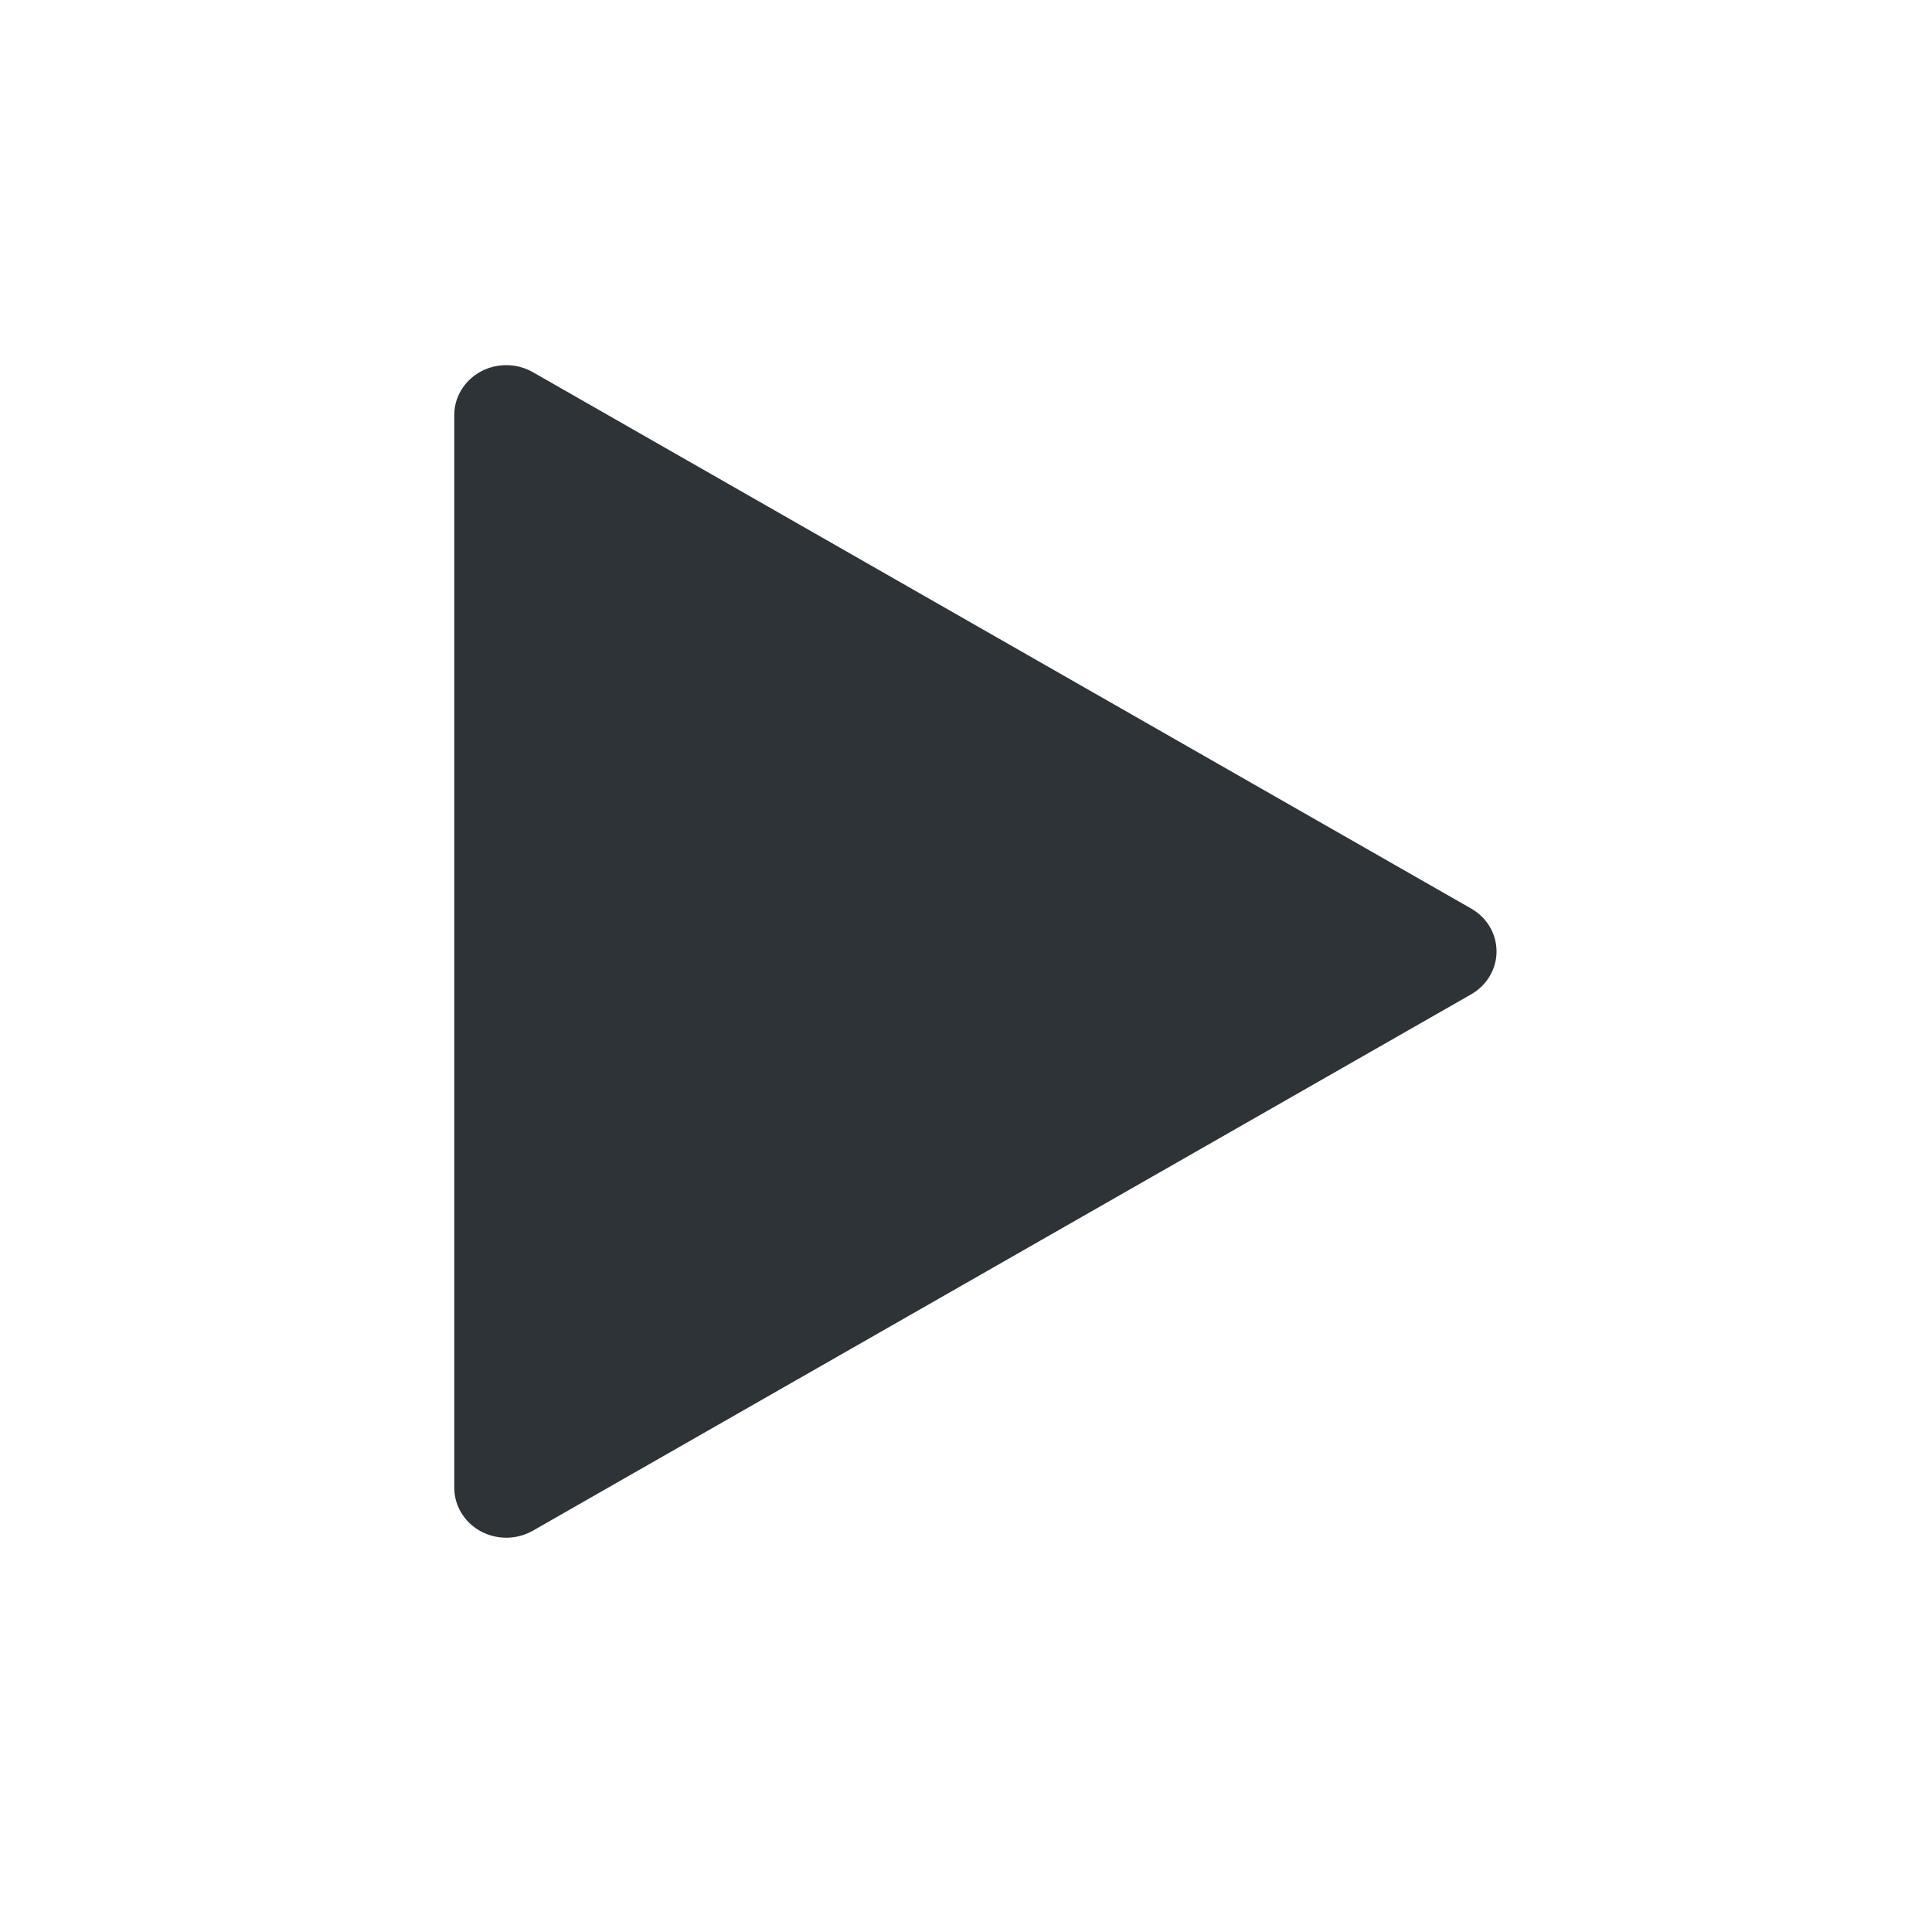 <svg width="39" height="39" viewBox="0 0 39 39" fill="none" xmlns="http://www.w3.org/2000/svg">
<path fill-rule="evenodd" clip-rule="evenodd" d="M29.697 20.072L10.757 30.899C10.258 31.183 9.614 31.027 9.318 30.548C9.221 30.392 9.17 30.214 9.17 30.033V8.379C9.17 7.822 9.64 7.371 10.22 7.371C10.409 7.371 10.594 7.42 10.757 7.513L29.697 18.34C30.195 18.624 30.358 19.243 30.062 19.721C29.973 19.866 29.847 19.986 29.697 20.072Z" fill="#2E3337"/>
</svg>
